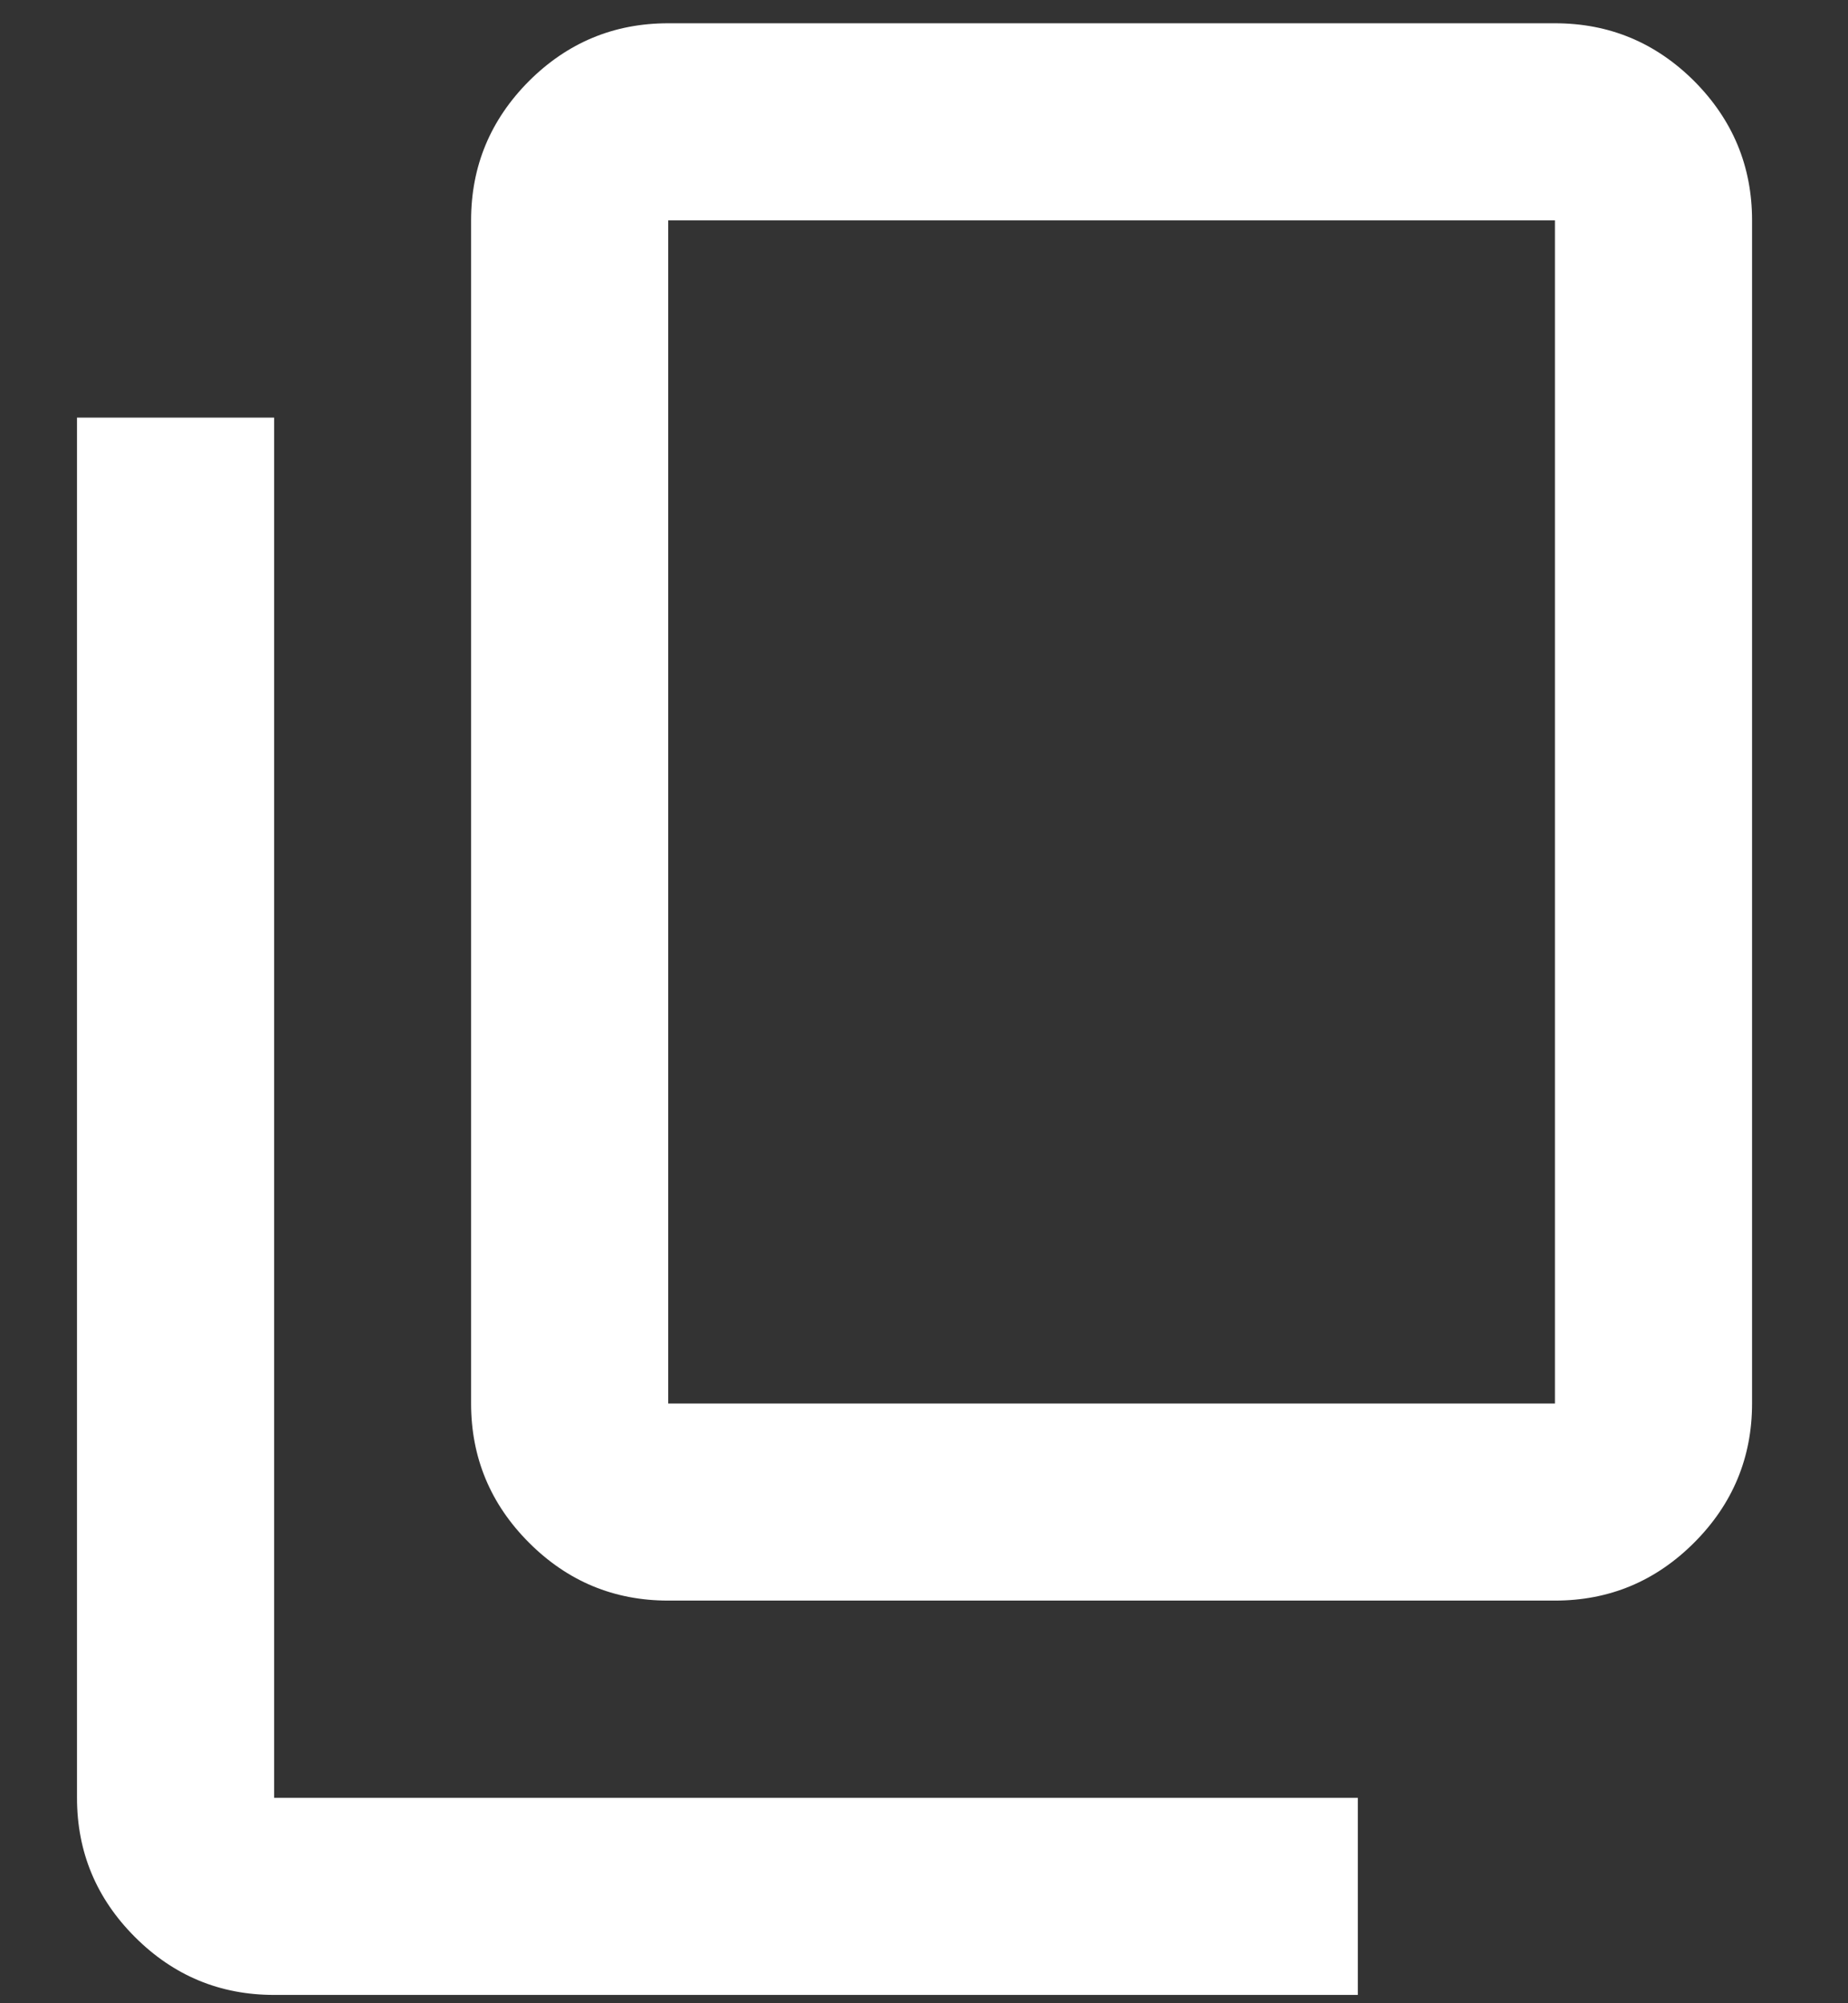 <svg width="12" height="13" viewBox="0 0 12 13" fill="none" xmlns="http://www.w3.org/2000/svg">
<rect x="0" y="0" width="12" height="13" fill="#333333" stroke="none"/>
<path d="M4.339 10.387C3.987 10.387 3.686 10.262 3.435 10.011C3.185 9.761 3.059 9.459 3.059 9.108V1.43C3.059 1.078 3.185 0.777 3.435 0.526C3.686 0.276 3.987 0.151 4.339 0.151H10.097C10.449 0.151 10.75 0.276 11.001 0.526C11.251 0.777 11.377 1.078 11.377 1.43V9.108C11.377 9.459 11.251 9.761 11.001 10.011C10.75 10.262 10.449 10.387 10.097 10.387H4.339ZM4.339 9.108H10.097V1.43H4.339V9.108ZM1.78 12.946C1.428 12.946 1.127 12.821 0.876 12.57C0.626 12.32 0.5 12.019 0.5 11.667V2.71H1.78V11.667H8.817V12.946H1.78Z" fill="white"/>
</svg>
